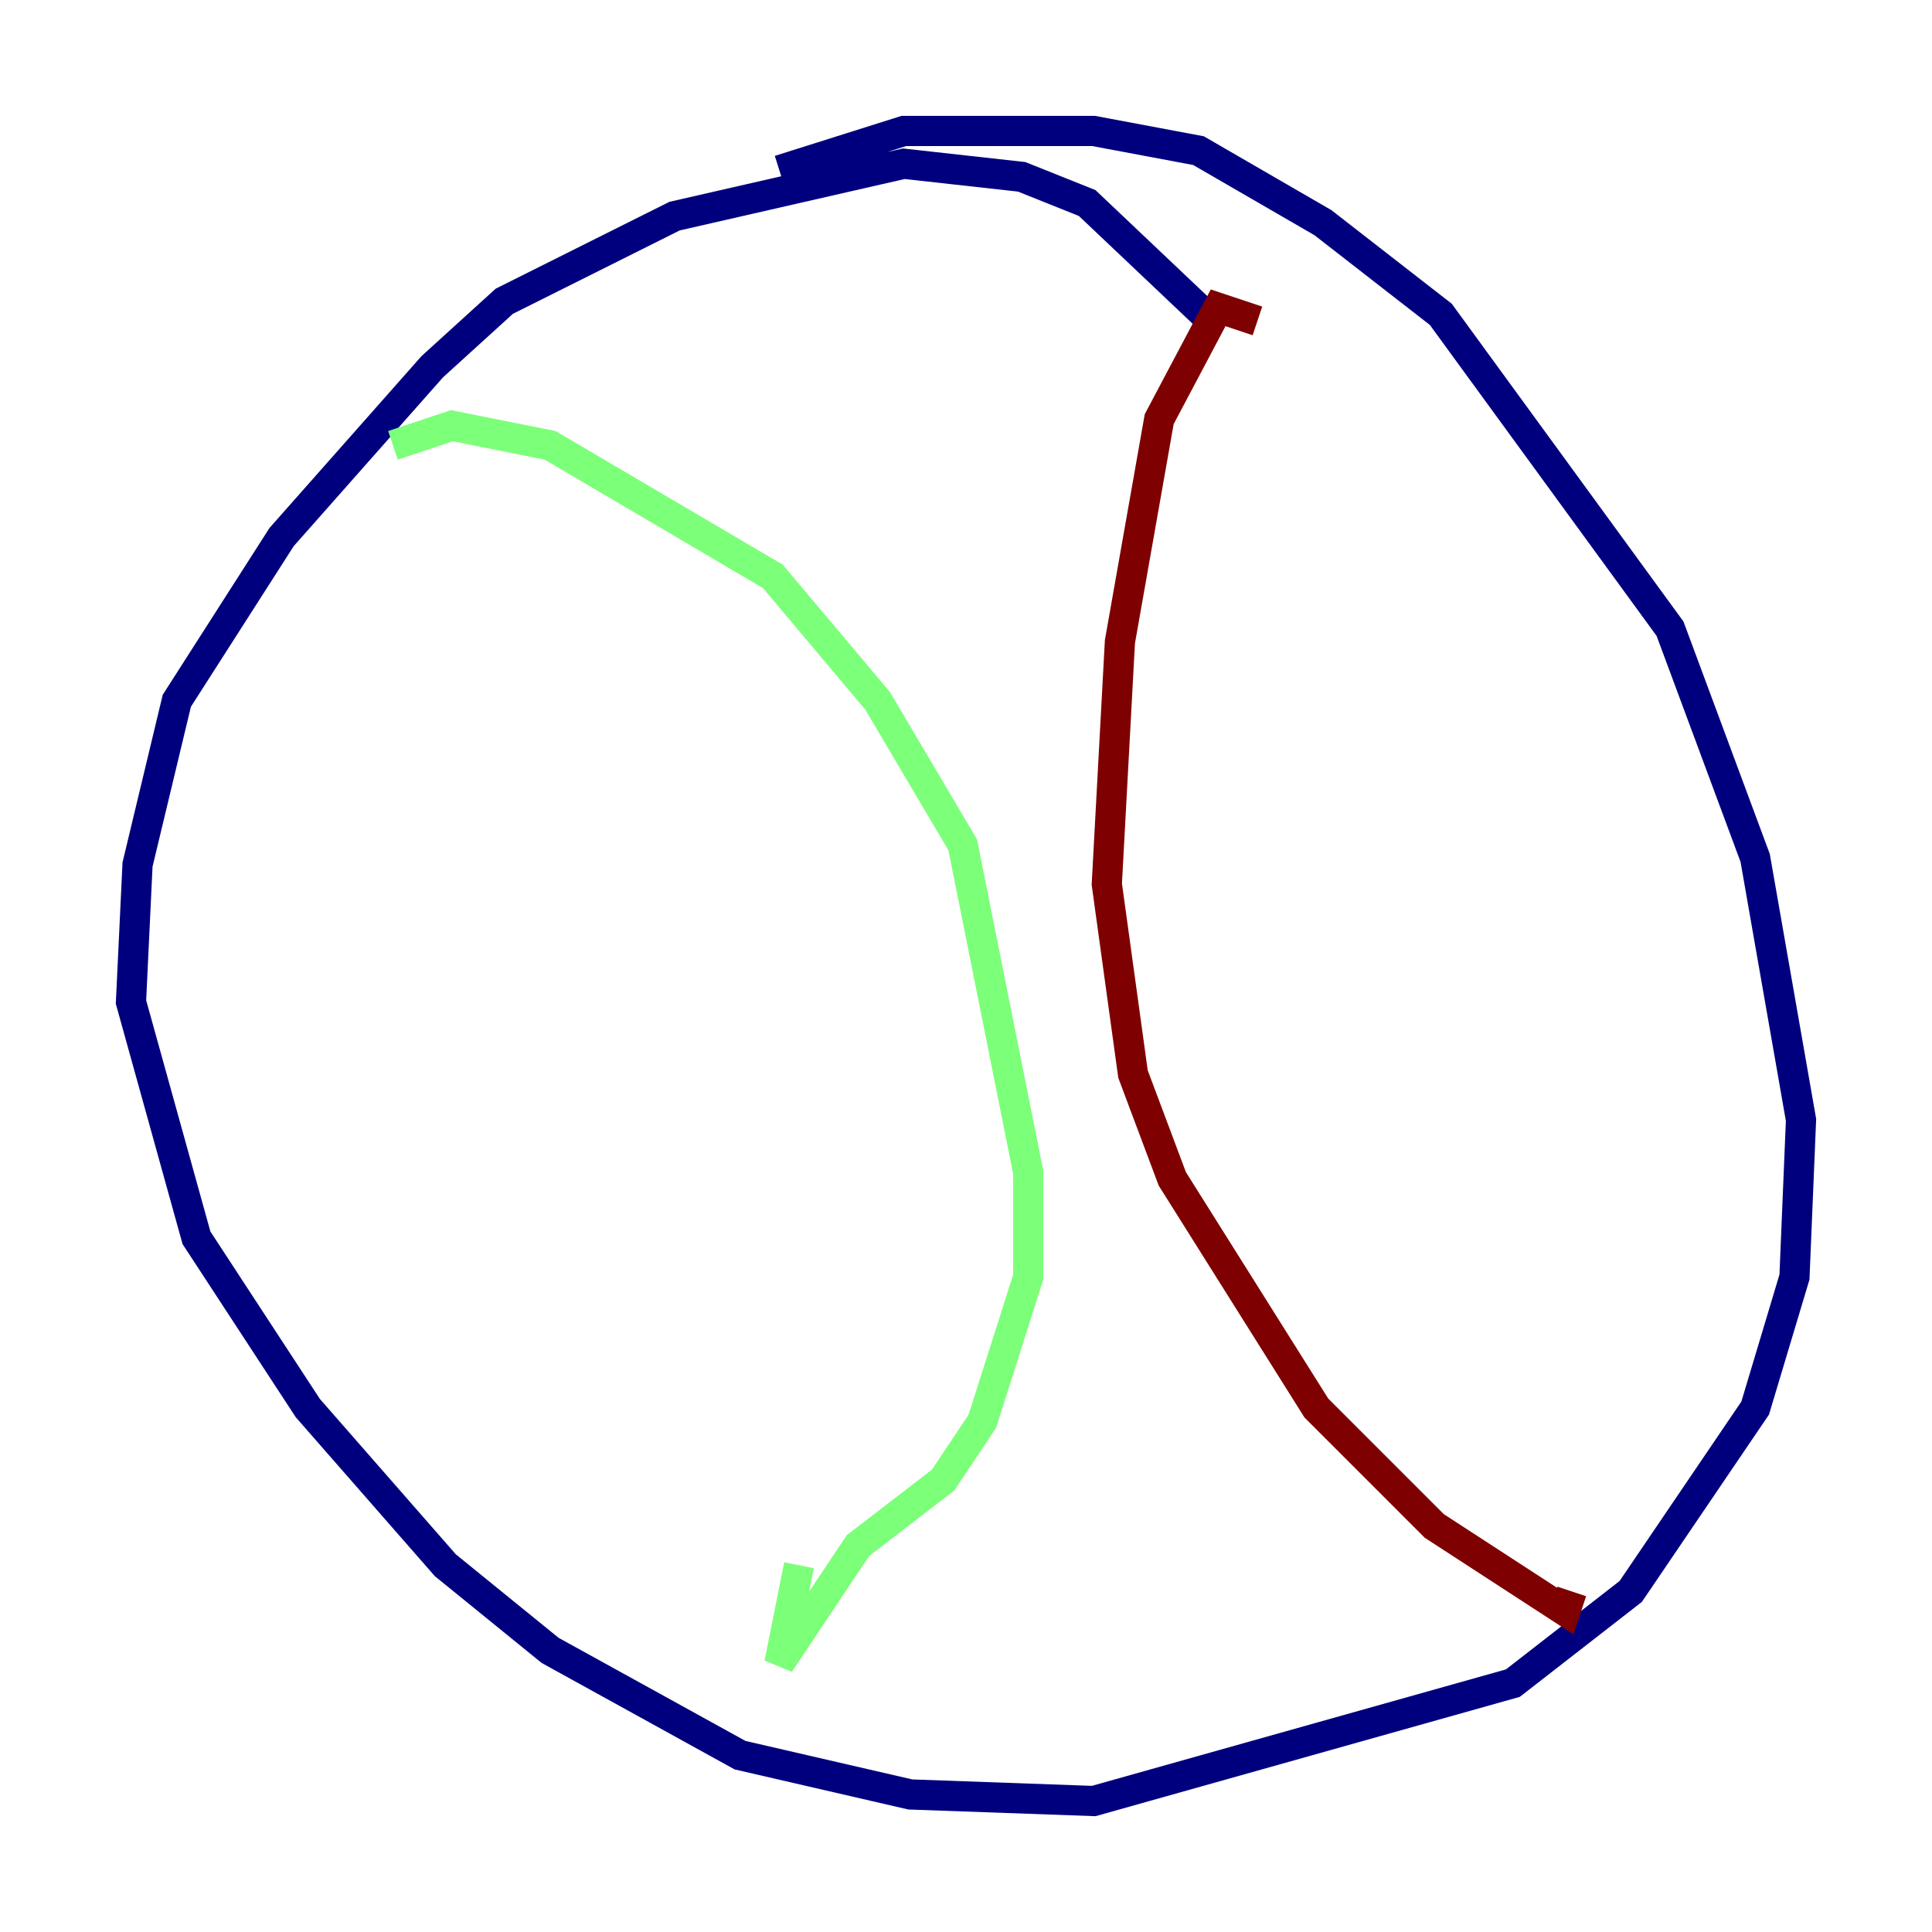 <?xml version="1.0" encoding="utf-8" ?>
<svg baseProfile="tiny" height="128" version="1.2" viewBox="0,0,128,128" width="128" xmlns="http://www.w3.org/2000/svg" xmlns:ev="http://www.w3.org/2001/xml-events" xmlns:xlink="http://www.w3.org/1999/xlink"><defs /><polyline fill="none" points="80.271,21.261 72.027,13.451 67.688,11.715 59.878,10.848 44.691,14.319 33.41,19.959 28.637,24.298 18.658,35.58 11.715,46.427 9.112,57.275 8.678,66.386 13.017,82.007 20.393,93.288 29.505,103.702 36.447,109.342 49.031,116.285 60.312,118.888 72.461,119.322 100.231,111.512 108.041,105.437 116.285,93.288 118.888,84.61 119.322,74.197 116.285,56.841 110.644,41.654 95.458,20.827 87.647,14.752 79.403,9.98 72.461,8.678 59.878,8.678 51.634,11.281" stroke="#00007f" stroke-width="2" /><polyline fill="none" points="26.034,29.505 29.939,28.203 36.447,29.505 51.2,38.183 58.142,46.427 63.783,55.973 68.122,77.668 68.122,84.61 65.085,94.156 62.481,98.061 56.841,102.4 51.634,110.21 52.936,103.702" stroke="#7cff79" stroke-width="2" /><polyline fill="none" points="83.308,21.261 80.705,20.393 76.8,27.77 74.197,42.522 73.329,58.576 75.064,71.159 77.668,78.102 87.214,93.288 95.024,101.098 103.702,106.739 104.136,105.437" stroke="#7f0000" stroke-width="2" /></svg>